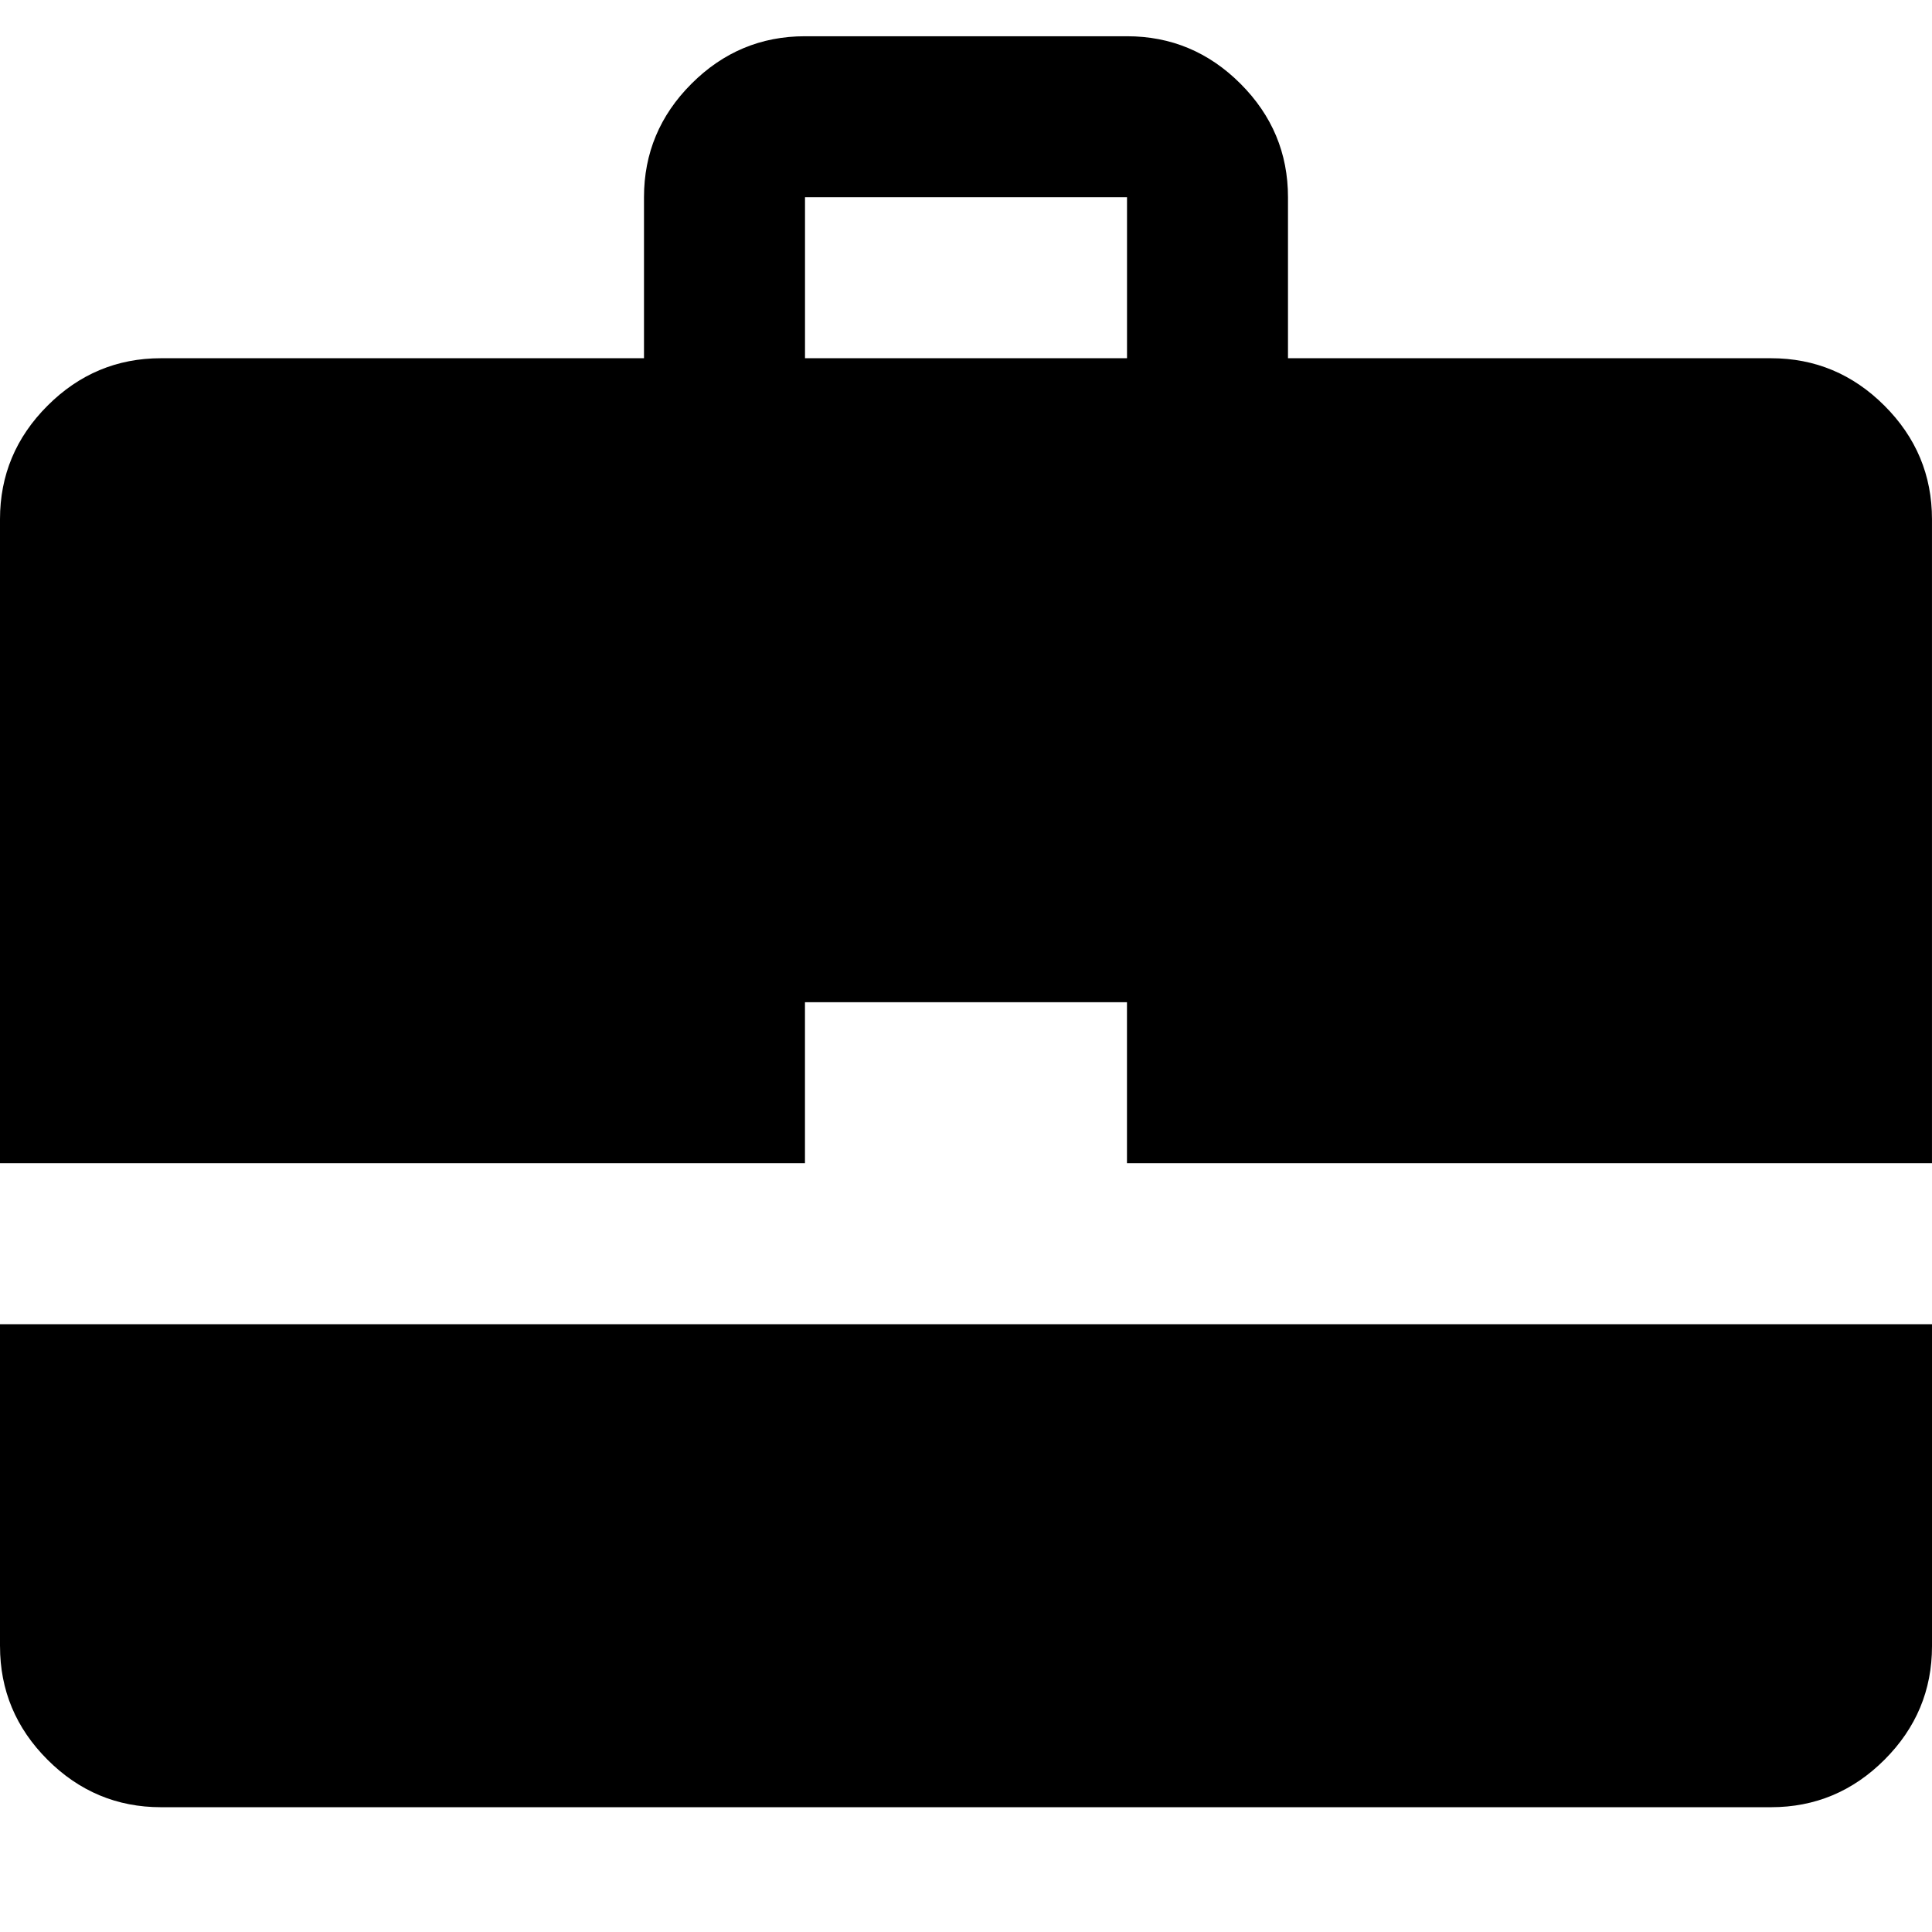 <svg xmlns="http://www.w3.org/2000/svg" viewBox="0 0 100 100">
  <path fill="#000000" d="M0 85.208v-16.667h100v16.667q0 3.417-2.458 5.875t-5.875 2.458h-83.333q-3.417 0-5.875-2.458t-2.458-5.875zM0 60.208v-33.333q0-3.417 2.458-5.875t5.875-2.458h25v-8.333q0-3.417 2.458-5.875t5.875-2.458h16.667q3.417 0 5.875 2.458t2.458 5.875v8.333h25q3.417 0 5.875 2.458t2.458 5.875v33.333h-41.667v-8.333h-16.667v8.333h-41.667zM41.667 18.542h16.667v-8.333h-16.667v8.333z" />
</svg>
